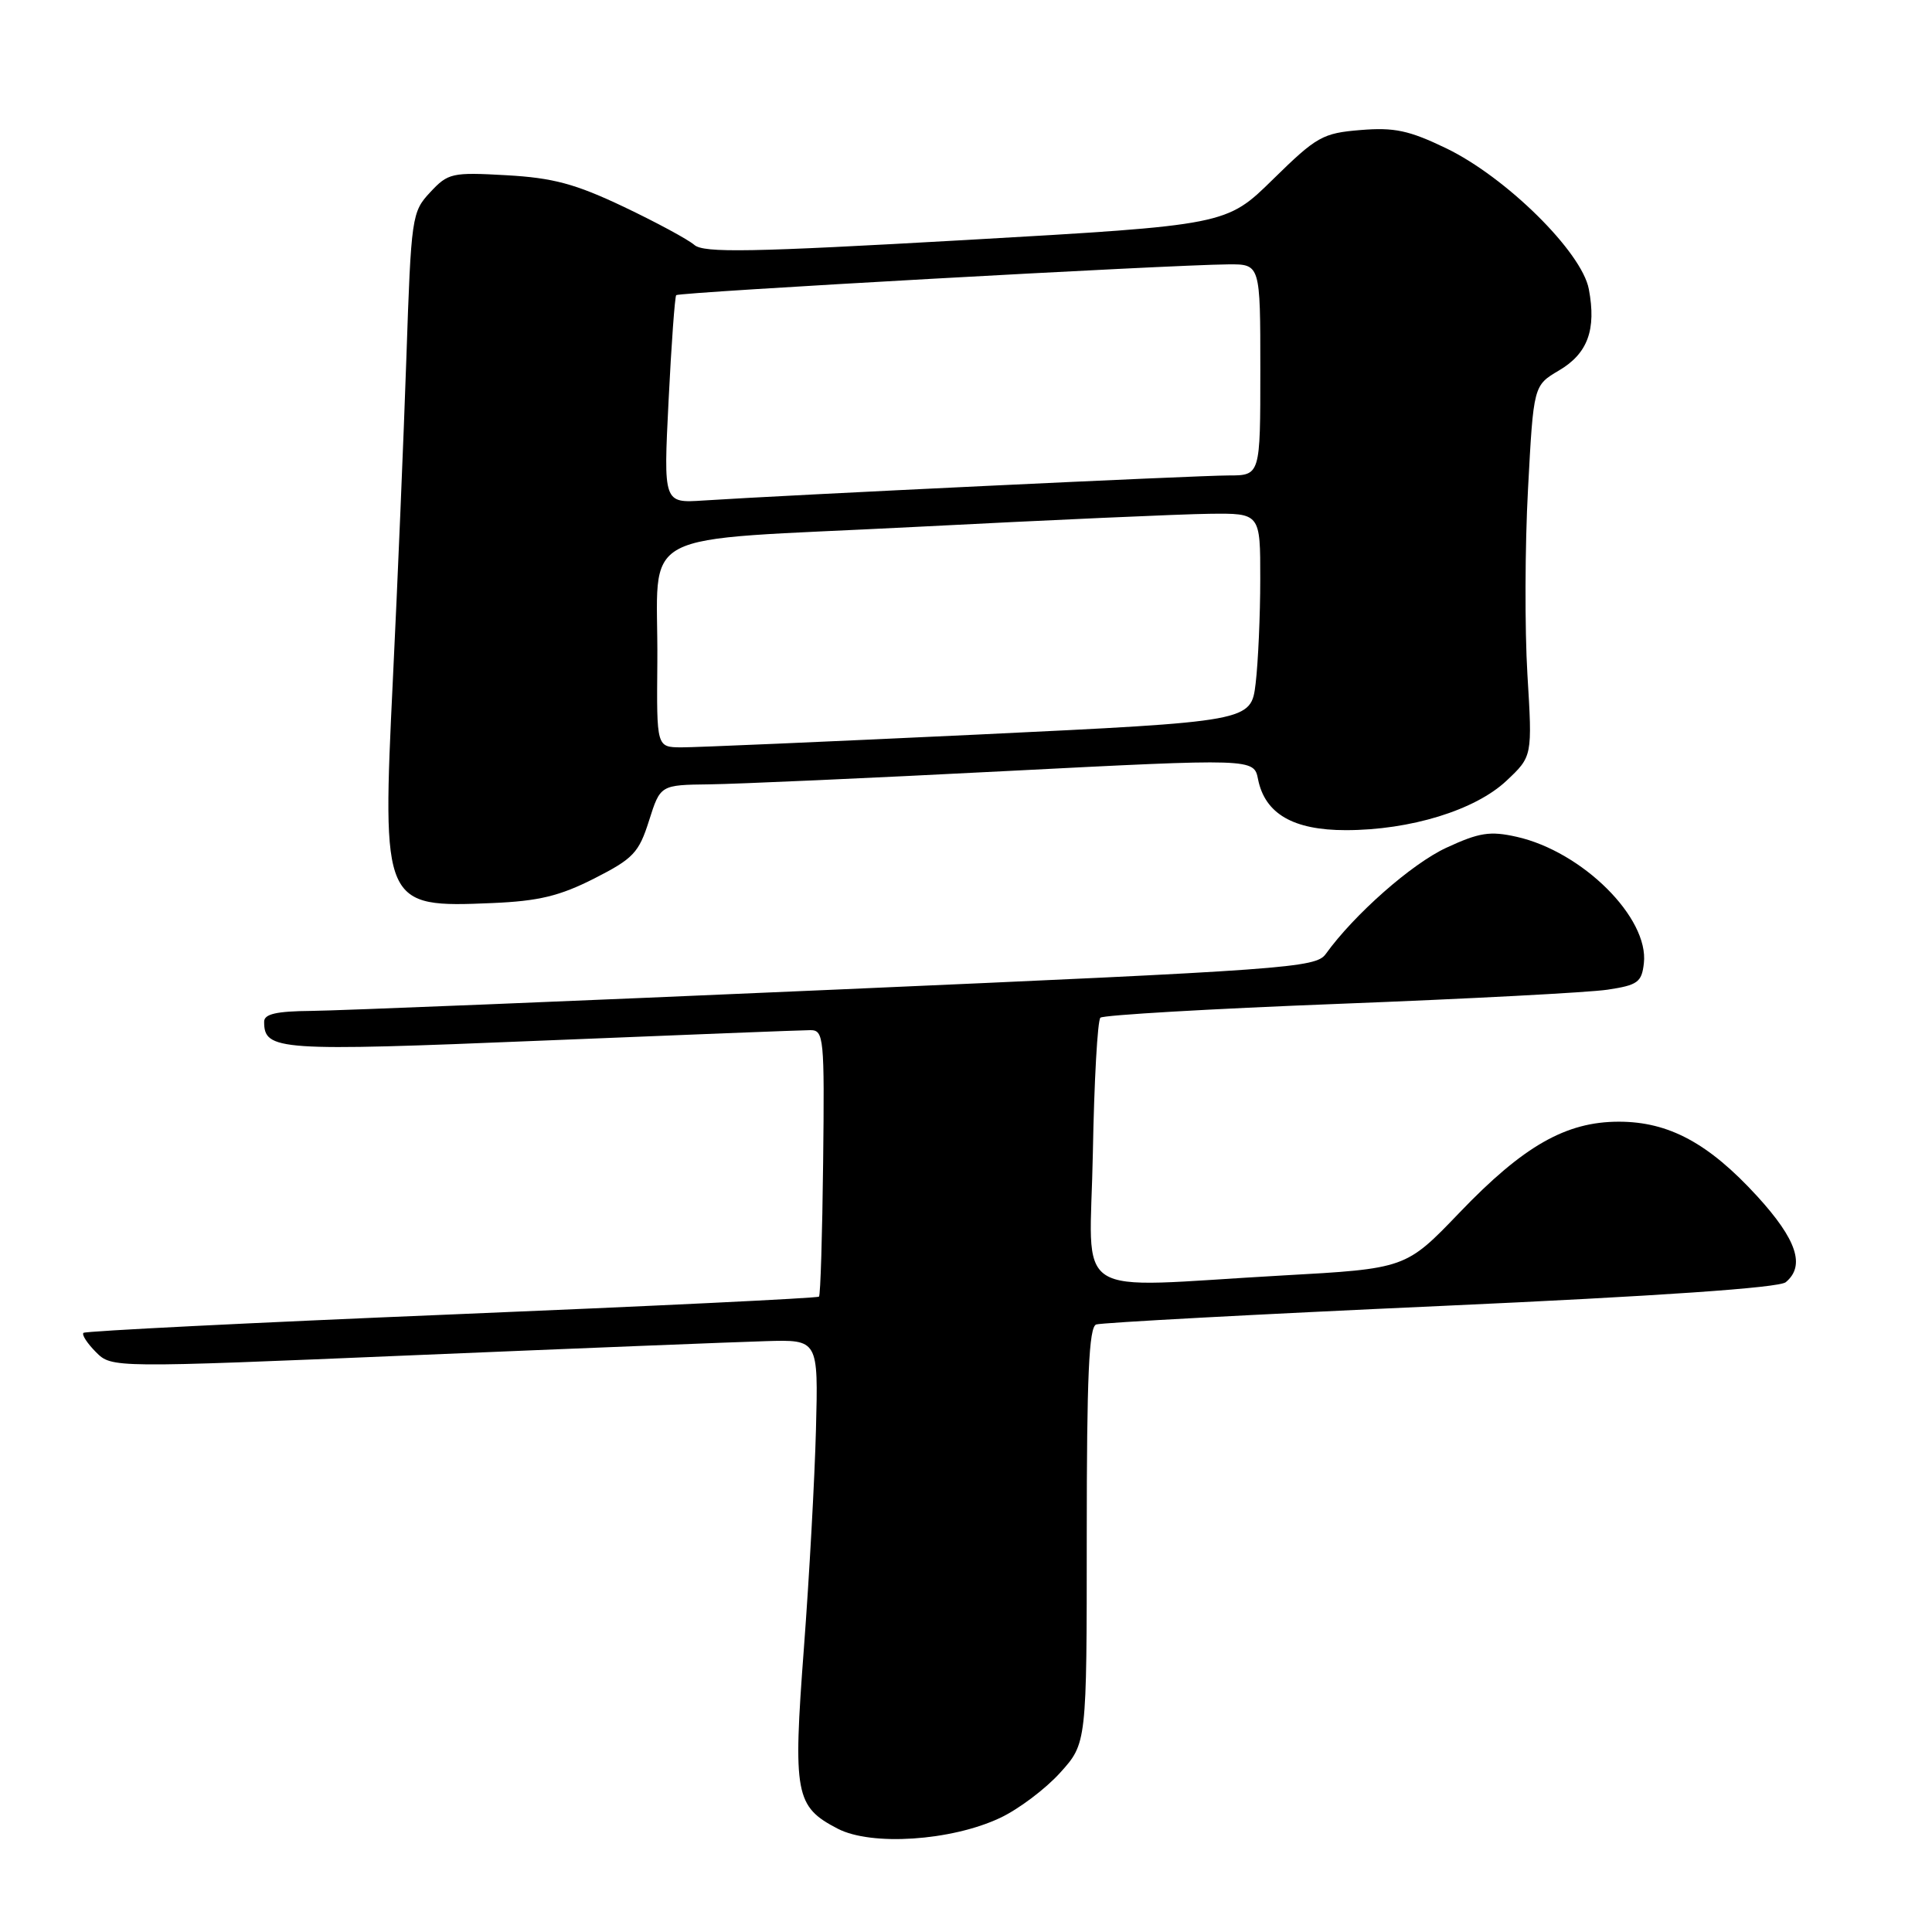 <?xml version="1.0" encoding="UTF-8" standalone="no"?>
<!DOCTYPE svg PUBLIC "-//W3C//DTD SVG 1.1//EN" "http://www.w3.org/Graphics/SVG/1.1/DTD/svg11.dtd" >
<svg xmlns="http://www.w3.org/2000/svg" xmlns:xlink="http://www.w3.org/1999/xlink" version="1.1" viewBox="0 0 256 256">
 <g >
 <path fill="currentColor"
d=" M 132.50 240.89 C 134.94 239.75 138.53 237.05 140.47 234.90 C 144.00 230.99 144.00 230.99 144.00 203.47 C 144.00 182.34 144.29 175.84 145.25 175.50 C 145.94 175.26 166.47 174.15 190.87 173.05 C 219.84 171.74 235.73 170.64 236.62 169.90 C 239.24 167.73 238.09 164.26 232.85 158.52 C 226.41 151.48 221.12 148.63 214.50 148.63 C 207.49 148.63 201.86 151.84 193.39 160.68 C 186.27 168.10 186.27 168.10 169.89 169.01 C 141.30 170.61 144.45 172.65 144.81 152.75 C 144.98 143.26 145.43 135.21 145.81 134.85 C 146.19 134.50 160.45 133.67 177.50 133.01 C 194.55 132.35 210.53 131.51 213.00 131.14 C 217.00 130.54 217.54 130.15 217.82 127.64 C 218.52 121.63 209.68 112.84 200.96 110.88 C 197.44 110.09 196.01 110.31 191.65 112.33 C 187.05 114.46 179.44 121.17 175.66 126.42 C 174.35 128.24 170.55 128.51 110.89 131.12 C 76.02 132.65 44.69 133.92 41.25 133.95 C 36.63 133.99 35.00 134.36 35.00 135.38 C 35.00 139.21 36.76 139.33 71.77 137.89 C 90.32 137.13 106.35 136.50 107.38 136.50 C 109.16 136.50 109.26 137.46 109.07 153.98 C 108.96 163.59 108.72 171.62 108.52 171.81 C 108.33 172.01 86.42 173.07 59.83 174.17 C 33.25 175.27 11.30 176.37 11.06 176.61 C 10.81 176.86 11.56 178.00 12.71 179.16 C 14.81 181.26 14.81 181.26 54.66 179.58 C 76.57 178.66 97.63 177.82 101.46 177.71 C 108.43 177.50 108.43 177.50 108.12 189.40 C 107.95 195.94 107.23 208.99 106.52 218.40 C 105.06 237.74 105.37 239.39 111.00 242.31 C 115.47 244.63 126.03 243.93 132.50 240.89 Z  M 78.73 116.41 C 83.92 113.77 84.65 113.00 86.00 108.74 C 87.50 104.01 87.50 104.01 94.00 103.93 C 97.58 103.89 115.27 103.10 133.32 102.17 C 166.15 100.49 166.15 100.49 166.70 103.27 C 167.62 107.83 171.36 110.00 178.32 110.00 C 186.88 110.00 195.48 107.35 199.62 103.45 C 203.05 100.22 203.05 100.22 202.39 89.36 C 202.03 83.39 202.06 72.33 202.47 64.79 C 203.20 51.08 203.20 51.08 206.57 49.09 C 210.38 46.85 211.54 43.69 210.53 38.32 C 209.61 33.39 199.54 23.45 191.59 19.63 C 186.71 17.28 184.74 16.86 180.28 17.23 C 175.25 17.64 174.46 18.09 168.69 23.75 C 162.50 29.83 162.50 29.83 128.00 31.80 C 99.45 33.42 93.24 33.54 92.00 32.45 C 91.17 31.73 86.95 29.45 82.62 27.39 C 76.23 24.36 73.30 23.57 67.12 23.22 C 59.88 22.81 59.37 22.93 57.00 25.48 C 54.57 28.08 54.48 28.69 53.85 47.33 C 53.49 57.87 52.69 77.07 52.06 90.00 C 50.61 120.01 50.72 120.28 65.23 119.66 C 71.38 119.40 74.15 118.73 78.73 116.41 Z  M 87.10 87.75 C 87.26 69.64 83.21 71.78 121.04 69.83 C 138.89 68.91 156.54 68.12 160.25 68.08 C 167.00 68.00 167.00 68.00 166.99 76.75 C 166.99 81.56 166.71 87.77 166.38 90.55 C 165.77 95.60 165.77 95.60 129.63 97.33 C 109.76 98.27 92.04 99.04 90.25 99.03 C 87.00 99.00 87.00 99.00 87.10 87.75 Z  M 88.59 53.09 C 88.96 45.61 89.42 39.33 89.60 39.11 C 89.94 38.72 154.98 35.09 162.75 35.03 C 167.00 35.00 167.00 35.00 167.00 49.00 C 167.00 63.00 167.00 63.00 162.77 63.00 C 158.67 63.00 103.87 65.62 93.20 66.32 C 87.91 66.67 87.91 66.67 88.59 53.09 Z "/>
</g>
</svg>